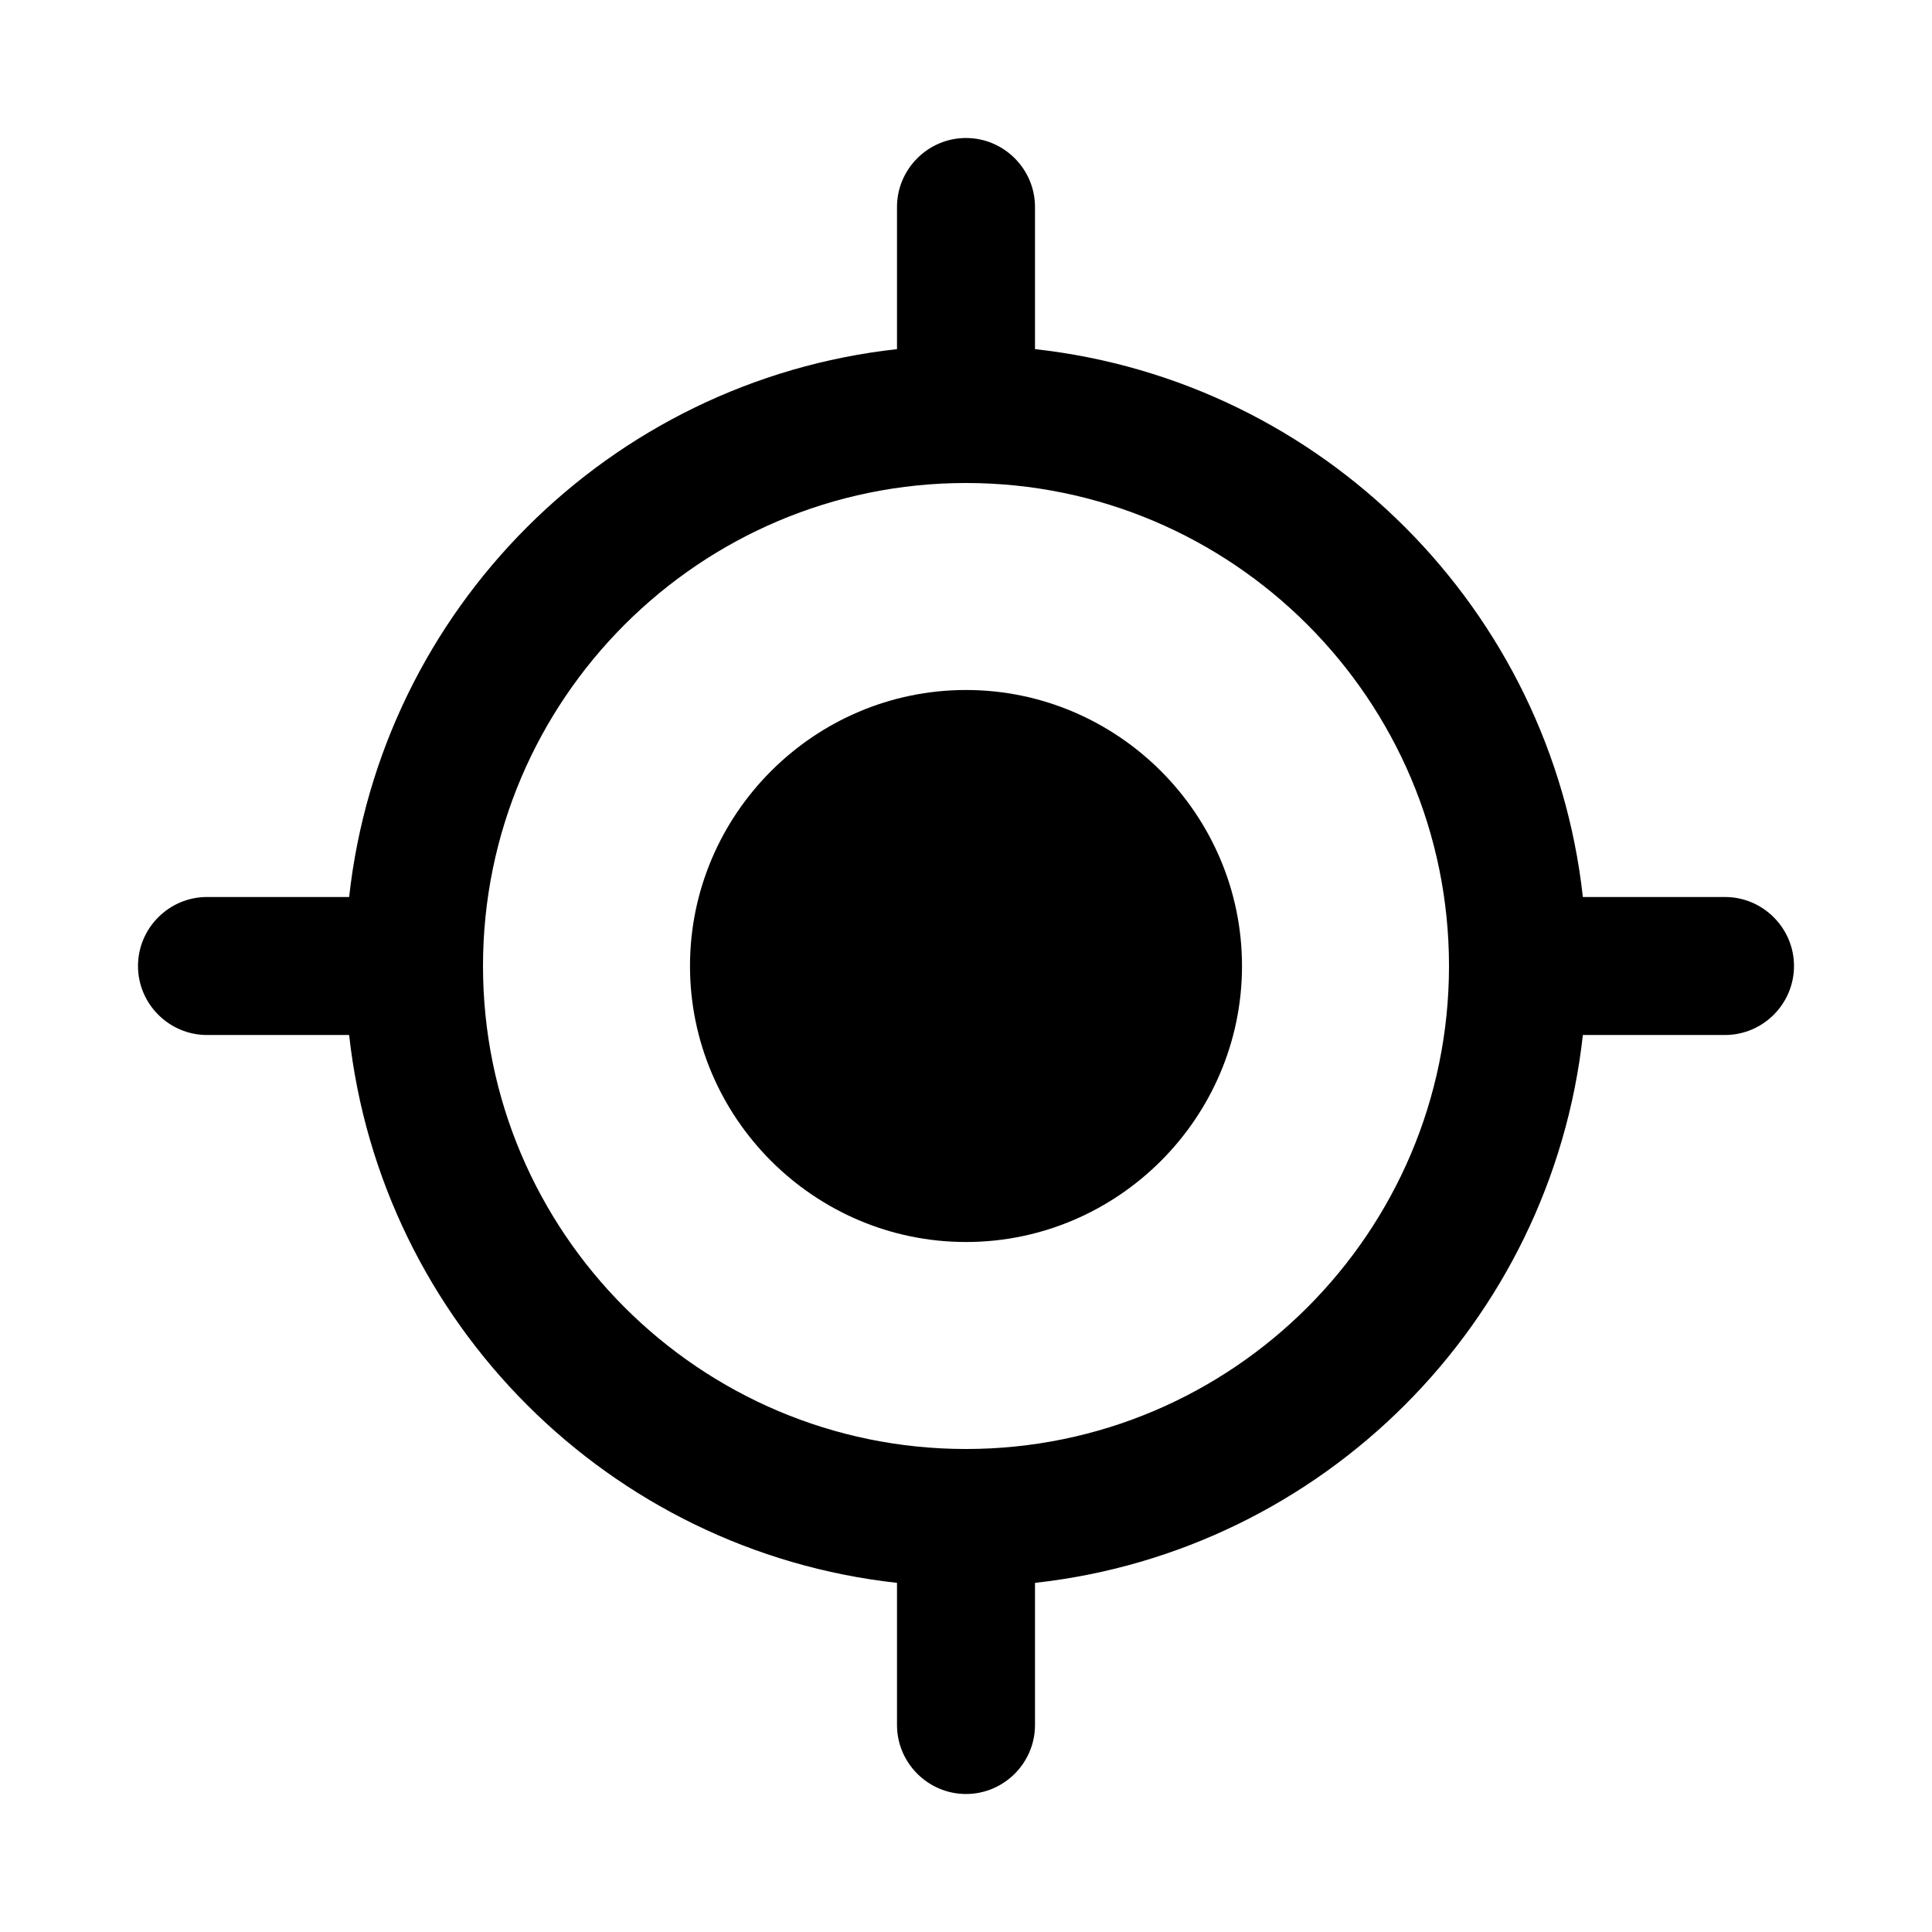 <svg width="28" height="28" viewBox="0 0 28 28" xmlns="http://www.w3.org/2000/svg"><title>location-services</title><path d="M18 14c0 2.2-1.8 4-4 4s-4-1.8-4-4 1.8-4 4-4 4 1.8 4 4m-4 7c-3.86 0-7-3.14-7-7s3.14-7 7-7 7 3.14 7 7-3.14 7-7 7m11-8h-2.06c-.46-4.17-3.77-7.48-7.94-7.94V3c0-.55-.45-1-1-1s-1 .45-1 1v2.06C8.83 5.52 5.52 8.83 5.06 13H3c-.55 0-1 .45-1 1s.45 1 1 1h2.06c.46 4.17 3.77 7.48 7.94 7.94V25c0 .55.45 1 1 1s1-.45 1-1v-2.06c4.17-.46 7.48-3.77 7.94-7.94H25c.55 0 1-.45 1-1s-.45-1-1-1" fill-rule="evenodd"/></svg>